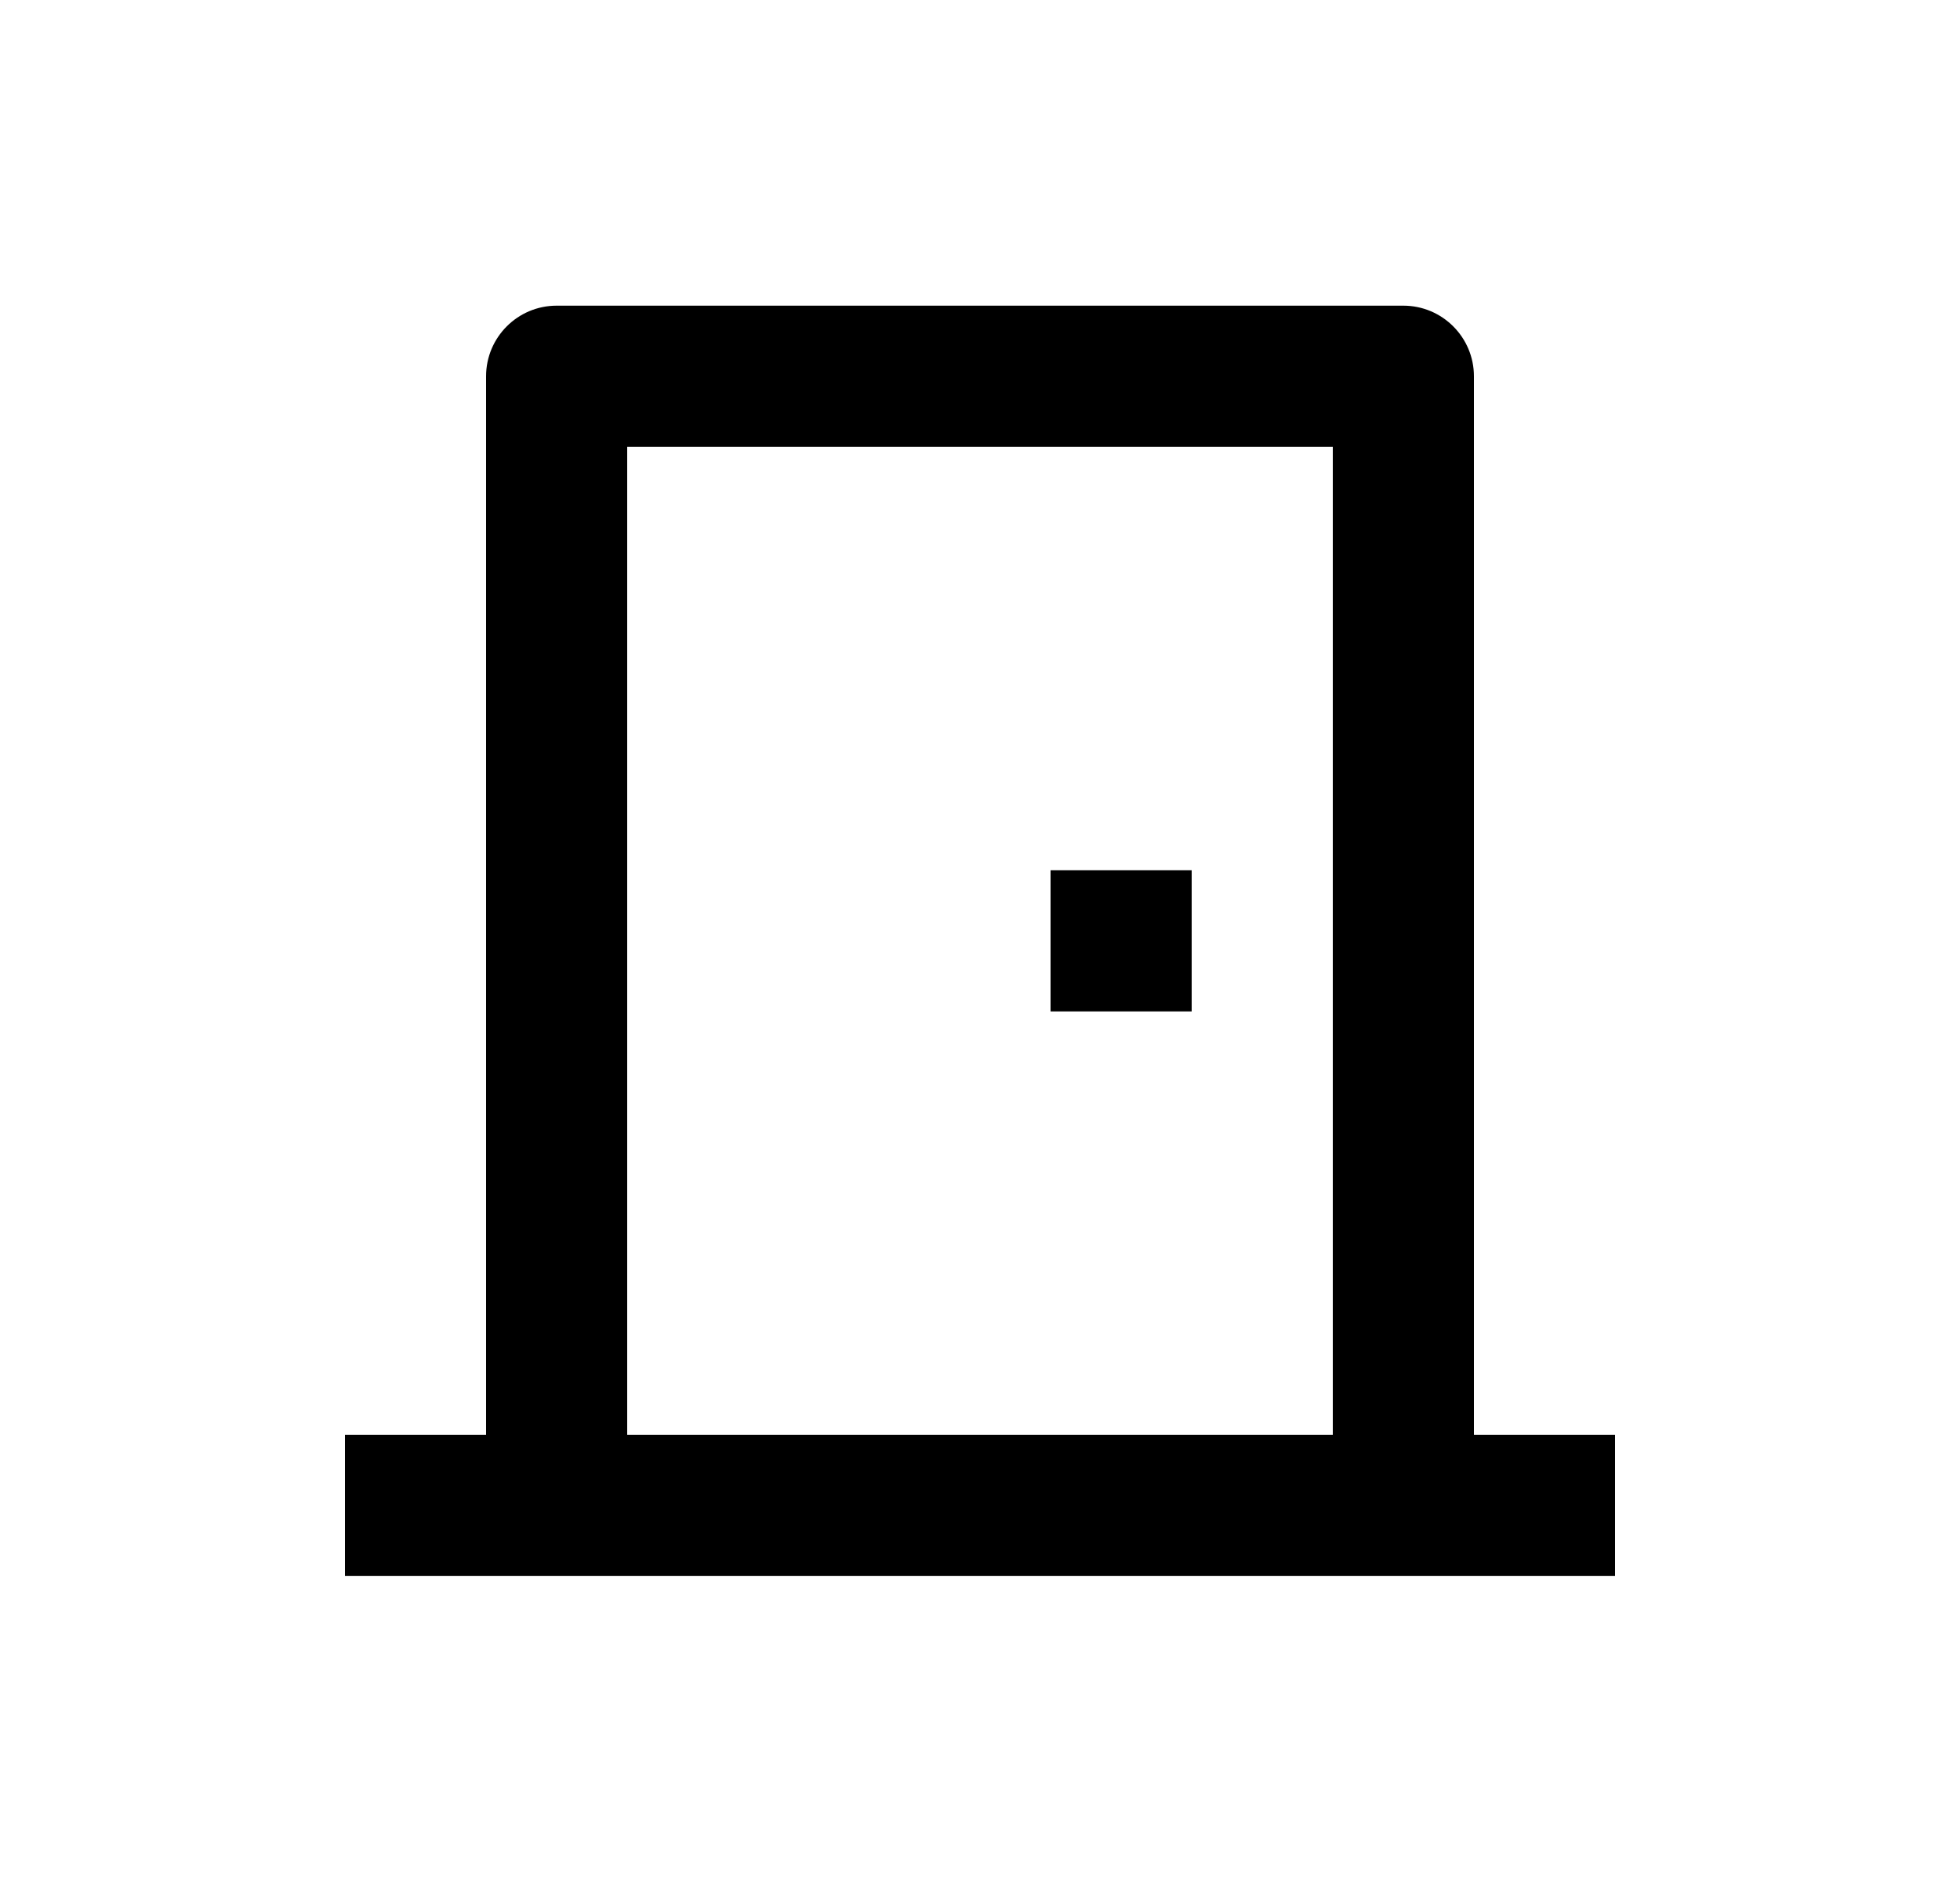 <svg width="25" height="24" viewBox="0 0 25 24" fill="none" xmlns="http://www.w3.org/2000/svg">
<path d="M4.4 20.098V18.298H6.2V4.798C6.2 4.302 6.603 3.898 7.1 3.898H17.9C18.397 3.898 18.8 4.302 18.8 4.798V18.298H20.6V20.098H4.4ZM17 5.698H8V18.298H17V5.698ZM15.2 11.098V12.898H13.4V11.098H15.2Z" fill="#0A0D14" style="fill:#0A0D14;fill:color(display-p3 0.039 0.051 0.078);fill-opacity:1;"/>
</svg>
